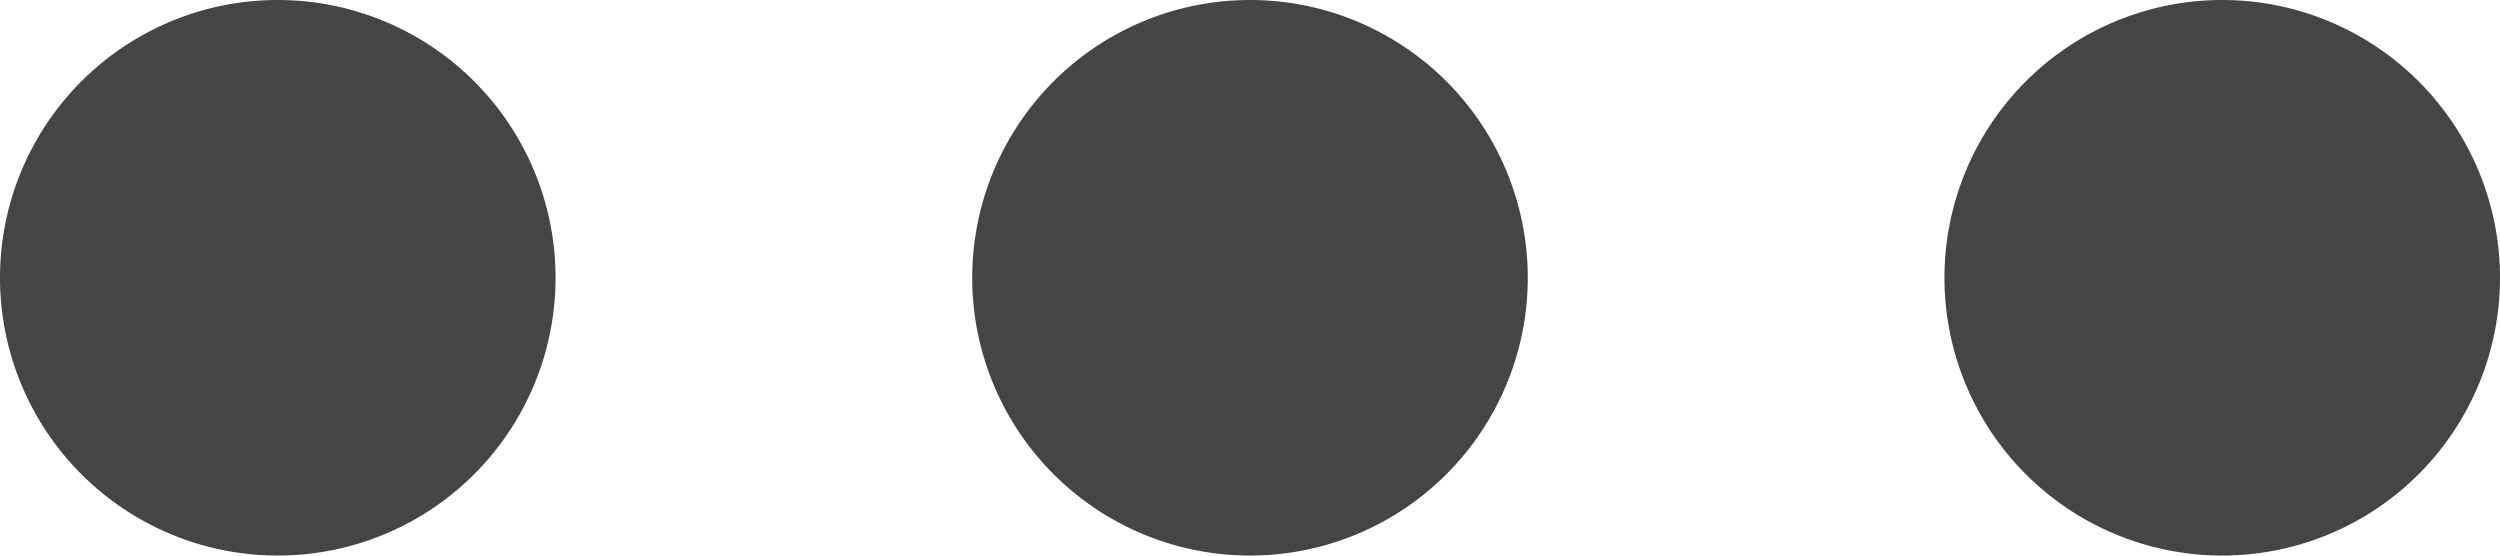 <svg width="18" height="4" viewBox="0 0 18 4" xmlns="http://www.w3.org/2000/svg">
    <path d="M2 4a2 2 0 1 0 0-4 2 2 0 0 0 0 4zm7 0a2 2 0 1 0 0-4 2 2 0 0 0 0 4zm7 0a2 2 0 1 0 0-4 2 2 0 0 0 0 4z" fill="#444544" fill-rule="evenodd"/>
</svg>
